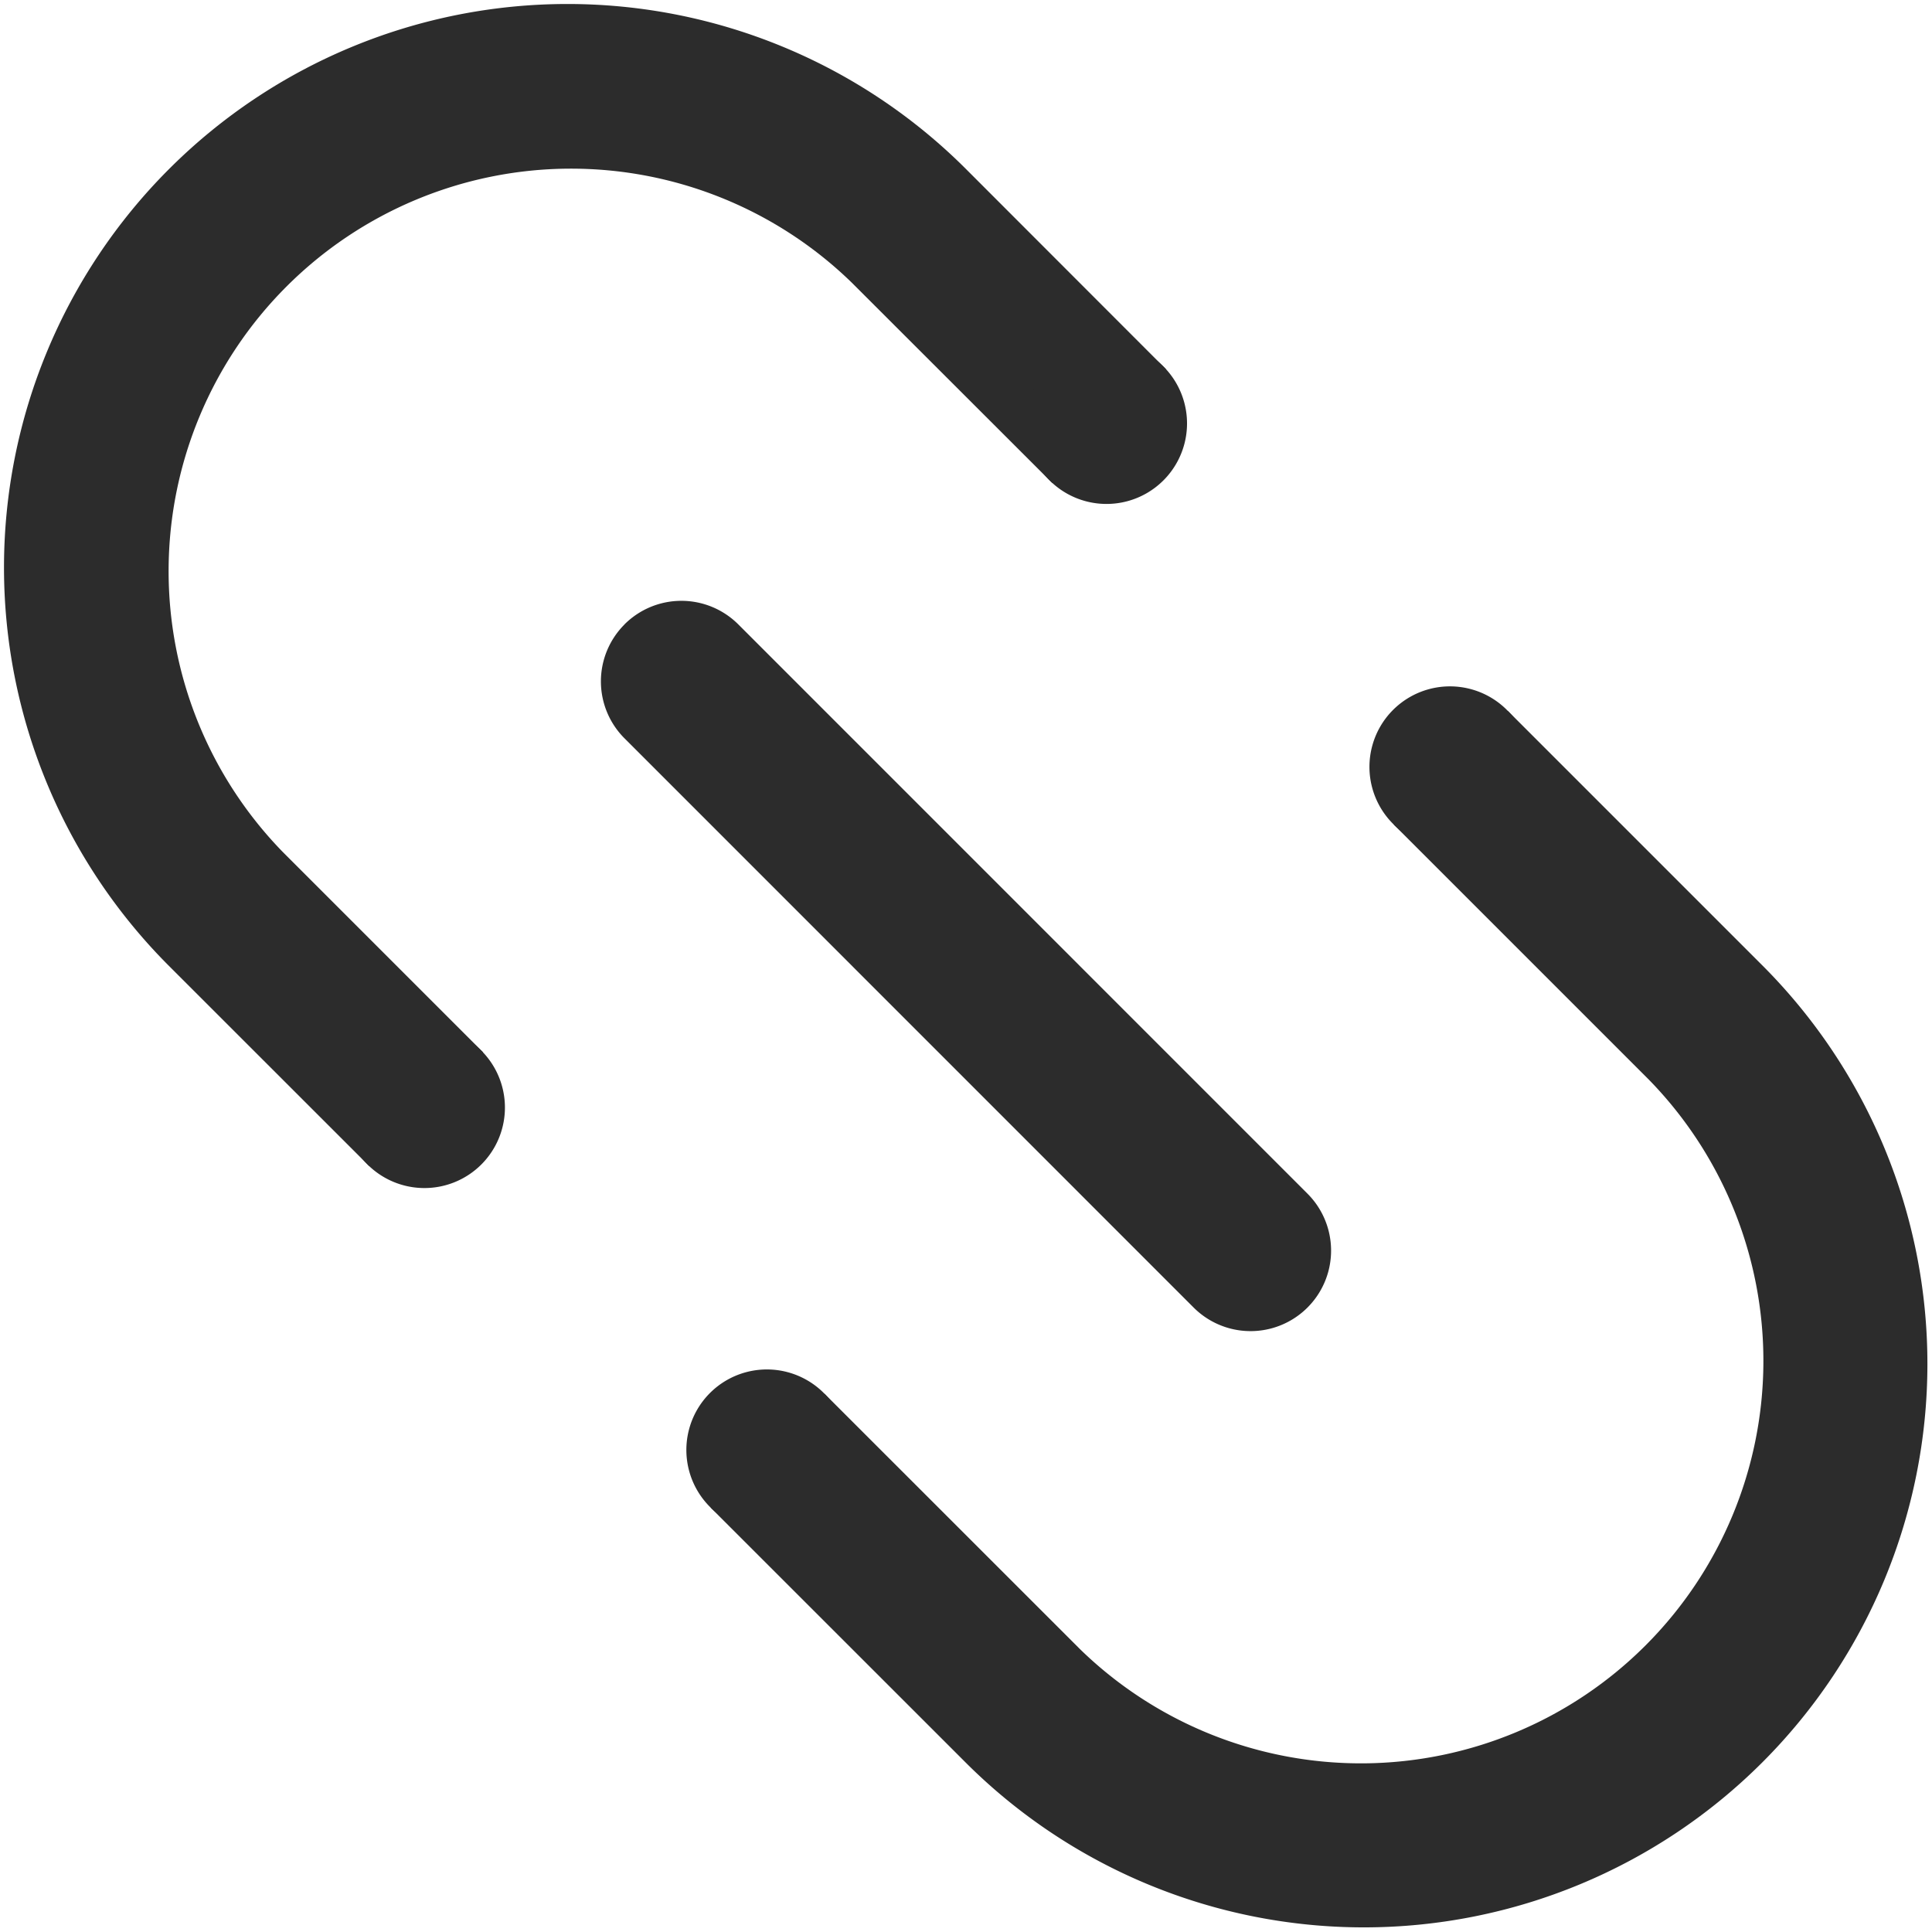 <?xml version="1.0" standalone="no"?><!DOCTYPE svg PUBLIC "-//W3C//DTD SVG 1.1//EN" "http://www.w3.org/Graphics/SVG/1.1/DTD/svg11.dtd"><svg class="icon" width="200px" height="200.00px" viewBox="0 0 1024 1024" version="1.1" xmlns="http://www.w3.org/2000/svg"><path fill="#2c2c2c" d="M738.731 437.035l135.296 135.296a213.333 213.333 0 0 1-301.653 301.696l-135.339-135.296-60.373 60.331L512 934.357A298.667 298.667 0 0 0 934.4 512l-135.339-135.339-60.331 60.373zM557.653 256l60.331-60.331L512 89.6A298.667 298.667 0 0 0 89.6 512l106.069 106.027L256 557.696l-106.027-106.027a213.333 213.333 0 0 1 301.653-301.696L557.739 256z"  /><path fill="#2c2c2c" d="M254.592 556.331a42.667 42.667 0 1 1-60.331 60.331 42.667 42.667 0 0 1 60.331-60.331zM436.651 738.347a42.667 42.667 0 1 1-60.373 60.331 42.667 42.667 0 0 1 60.373-60.331zM616.661 194.261a42.667 42.667 0 1 1-60.373 60.331 42.667 42.667 0 0 1 60.373-60.331zM798.677 376.32a42.667 42.667 0 1 1-60.331 60.331 42.667 42.667 0 0 1 60.331-60.373z"  /><path fill="#2c2c2c" d="M330.965 330.965a42.667 42.667 0 0 1 60.373 0l301.653 301.696a42.667 42.667 0 1 1-60.331 60.373l-301.653-301.696a42.667 42.667 0 0 1 0-60.373z"  /></svg>